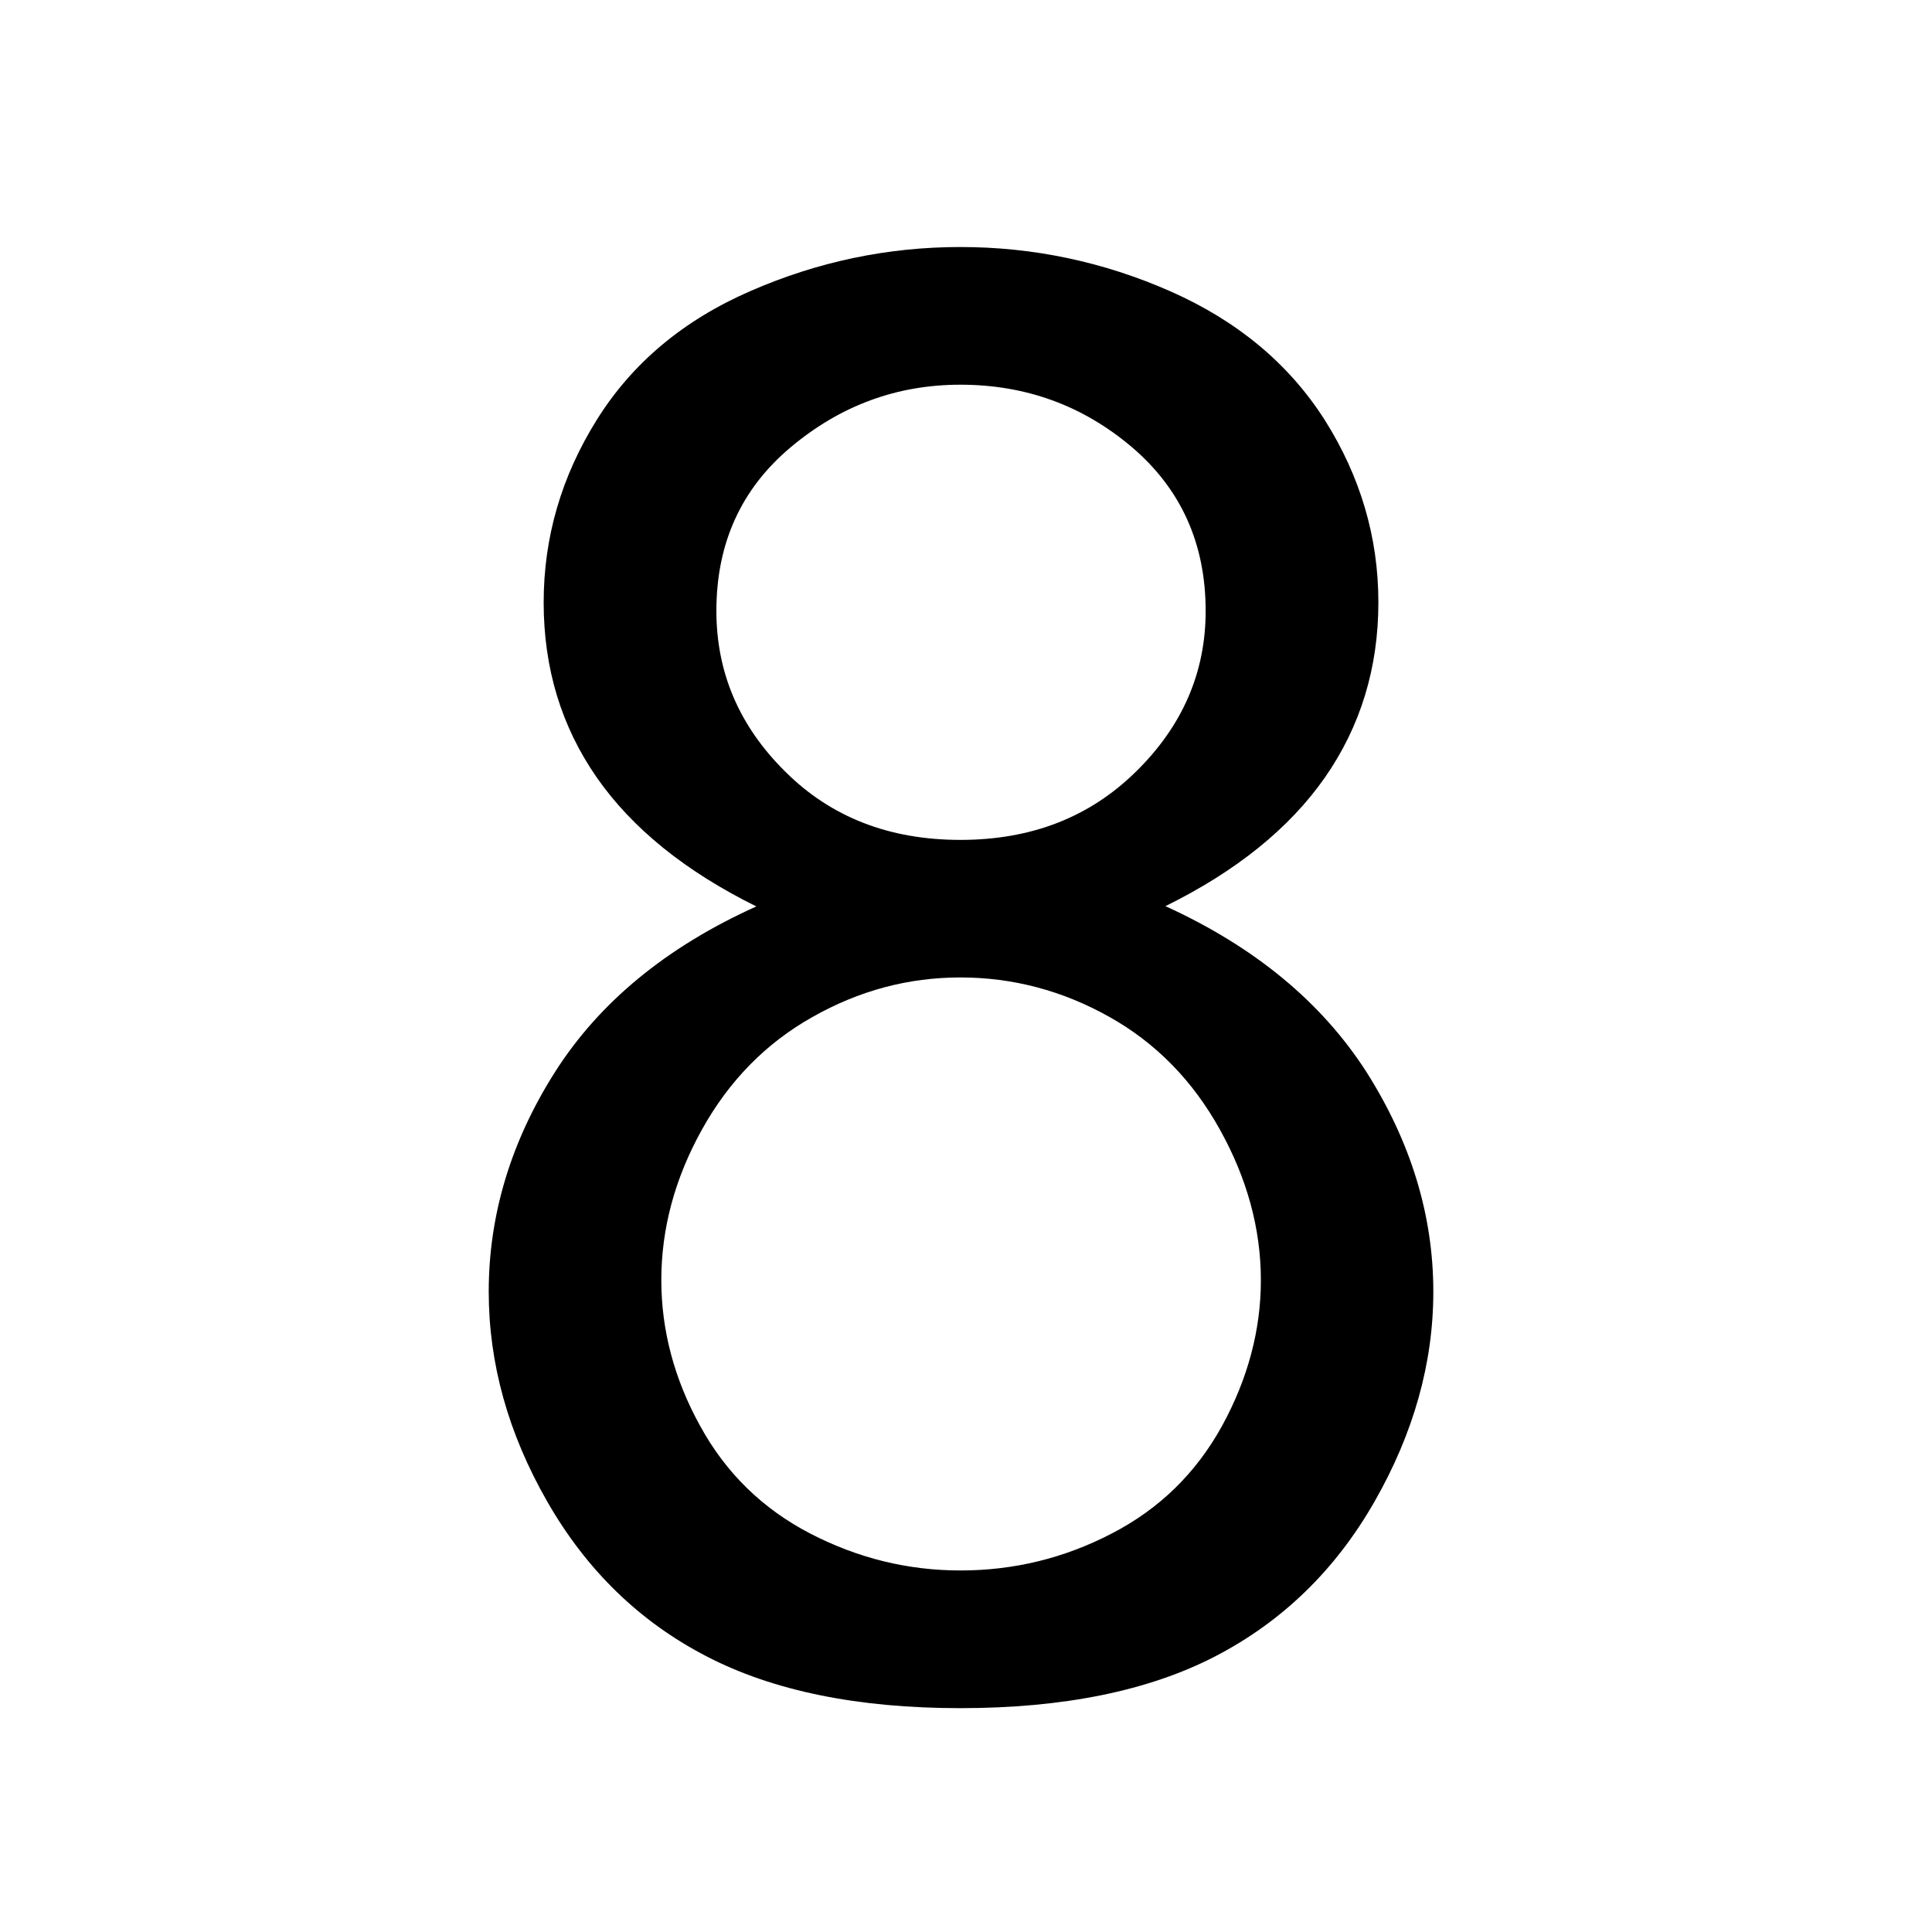 <?xml version="1.0" encoding="utf-8"?>
<!-- Generator: Adobe Illustrator 15.1.0, SVG Export Plug-In . SVG Version: 6.00 Build 0)  -->
<!DOCTYPE svg PUBLIC "-//W3C//DTD SVG 1.1//EN" "http://www.w3.org/Graphics/SVG/1.1/DTD/svg11.dtd">
<svg version="1.1" id="Layer_1" xmlns="http://www.w3.org/2000/svg" xmlns:xlink="http://www.w3.org/1999/xlink" x="0px" y="0px"
	 width="14.172px" height="14.172px" viewBox="0 0 14.172 14.172" enable-background="new 0 0 14.172 14.172" xml:space="preserve">
<g enable-background="new    ">
	<path d="M10.514,9.475c0,0.525-0.145,1.039-0.432,1.541s-0.677,0.879-1.166,1.133c-0.49,0.254-1.115,0.381-1.873,0.381
		c-0.751,0-1.374-0.127-1.862-0.381c-0.49-0.254-0.878-0.631-1.166-1.133C3.727,10.514,3.585,10,3.585,9.475
		c0-0.562,0.162-1.101,0.486-1.611c0.324-0.51,0.816-0.917,1.477-1.215c-0.52-0.257-0.91-0.572-1.17-0.945
		c-0.26-0.374-0.39-0.801-0.39-1.285c0-0.477,0.13-0.924,0.39-1.34s0.636-0.731,1.129-0.945C6,1.919,6.512,1.812,7.045,1.812
		c0.537,0,1.051,0.109,1.543,0.326c0.492,0.218,0.869,0.533,1.131,0.945c0.26,0.413,0.392,0.858,0.392,1.335
		c0,0.483-0.132,0.911-0.392,1.285c-0.26,0.372-0.649,0.687-1.17,0.944c0.656,0.299,1.145,0.705,1.473,1.214
		C10.348,8.375,10.514,8.912,10.514,9.475z M7.045,7.17c-0.381,0-0.742,0.096-1.083,0.289C5.619,7.651,5.348,7.928,5.149,8.286
		S4.851,9.012,4.851,9.391c0,0.366,0.095,0.726,0.285,1.069c0.189,0.346,0.459,0.608,0.807,0.789
		c0.35,0.181,0.716,0.271,1.103,0.271c0.391,0,0.761-0.09,1.109-0.271c0.35-0.181,0.618-0.443,0.809-0.789
		c0.189-0.345,0.285-0.703,0.285-1.069c0-0.379-0.102-0.748-0.3-1.104C8.75,7.928,8.48,7.651,8.137,7.459
		C7.795,7.267,7.43,7.17,7.045,7.17z M7.045,6.161c0.52,0,0.947-0.166,1.287-0.5c0.34-0.333,0.512-0.726,0.512-1.179
		c0-0.496-0.182-0.896-0.541-1.202c-0.361-0.306-0.78-0.458-1.258-0.458c-0.465,0-0.879,0.152-1.244,0.458
		C5.437,3.585,5.255,3.985,5.255,4.481c0,0.453,0.168,0.846,0.505,1.179C6.096,5.995,6.524,6.161,7.045,6.161z"/>
</g>
</svg>
